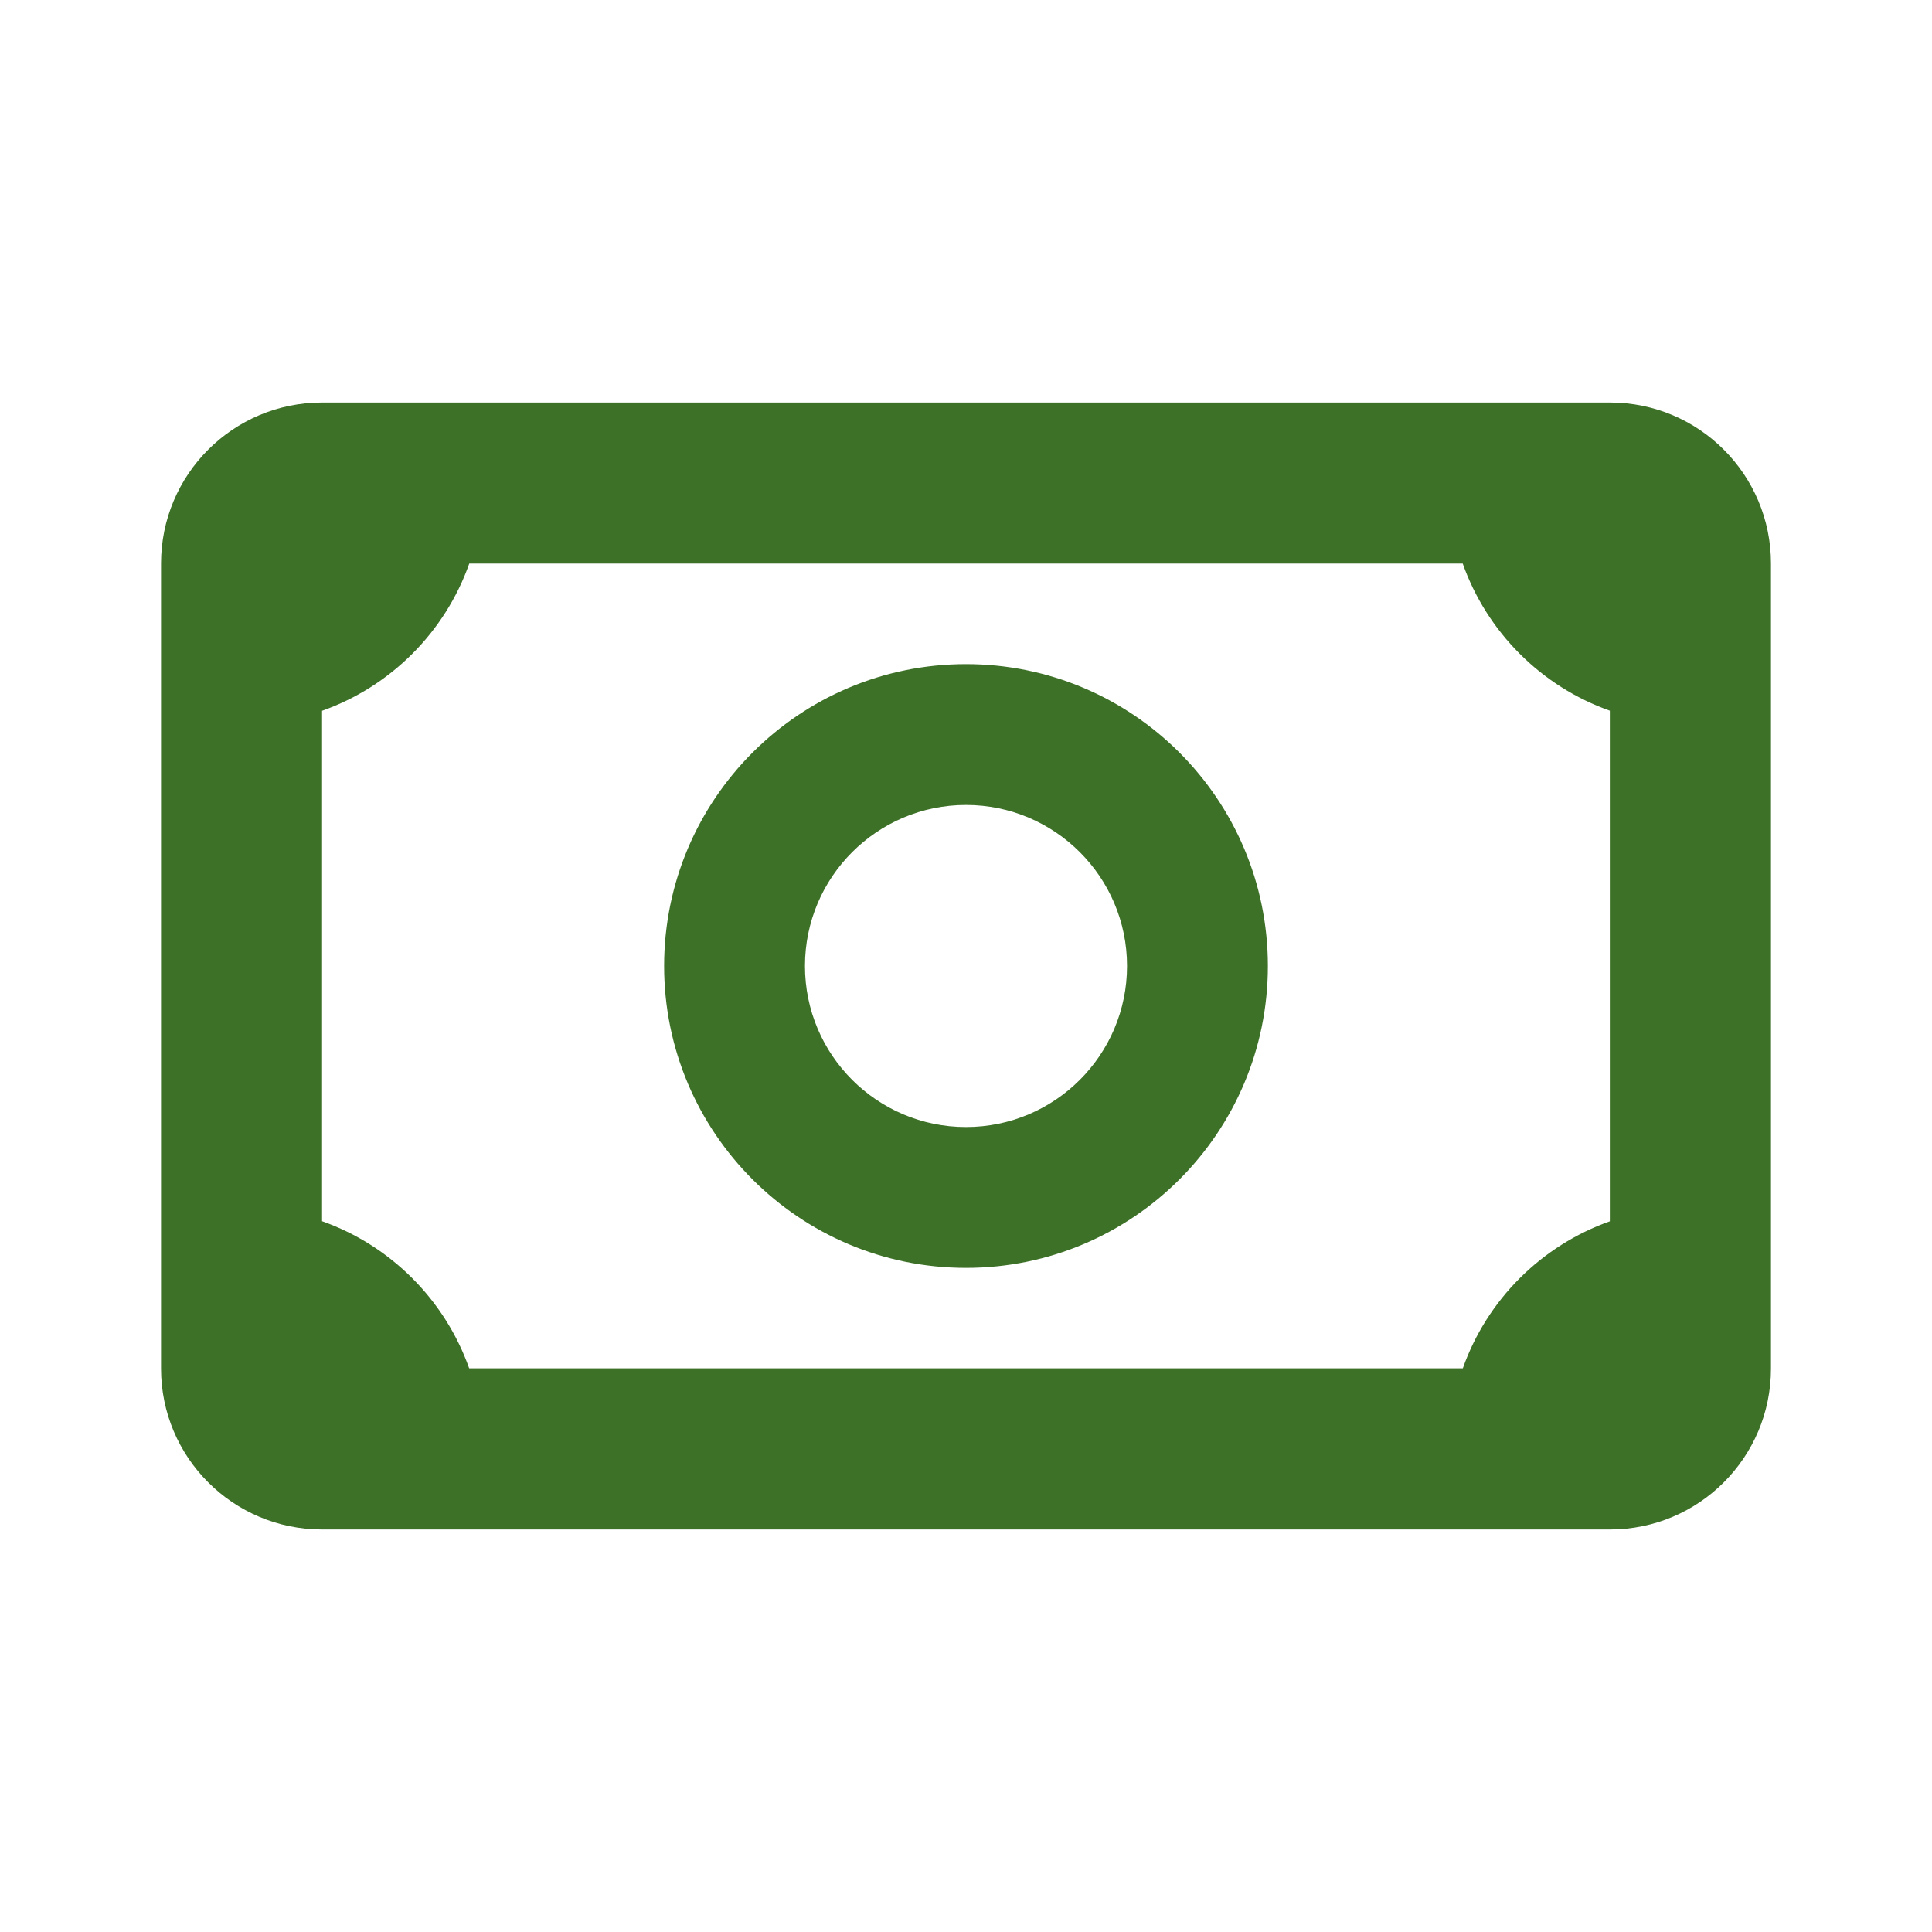 <svg xmlns="http://www.w3.org/2000/svg" width="20" height="20" viewBox="0 0 20 20">
    <g fill="none" fill-rule="evenodd">
        <g fill="#3E7128">
            <g>
                <g>
                    <g>
                        <path d="M16.667 4.167c.92 0 1.666.746 1.666 1.666v8.334c0 .92-.746 1.666-1.666 1.666H3.333c-.92 0-1.666-.746-1.666-1.666V5.833c0-.92.746-1.666 1.666-1.666h13.334zm-1.525 1.667H4.858c-.251.71-.814 1.273-1.524 1.524v5.284c.71.251 1.272.814 1.523 1.523h10.286c.25-.709.813-1.271 1.522-1.522V7.357c-.71-.251-1.272-.814-1.523-1.523zM10 6.875c1.726 0 3.125 1.4 3.125 3.125 0 1.726-1.4 3.125-3.125 3.125-1.726 0-3.125-1.4-3.125-3.125 0-1.726 1.4-3.125 3.125-3.125zm0 1.458c-.92 0-1.667.747-1.667 1.667S9.08 11.667 10 11.667s1.667-.747 1.667-1.667S10.92 8.333 10 8.333z" transform="translate(-70 -256) translate(0 56) translate(48 186) translate(22 14)"/>
                    </g>
                </g>
            </g>
        </g>
    </g>
</svg>
